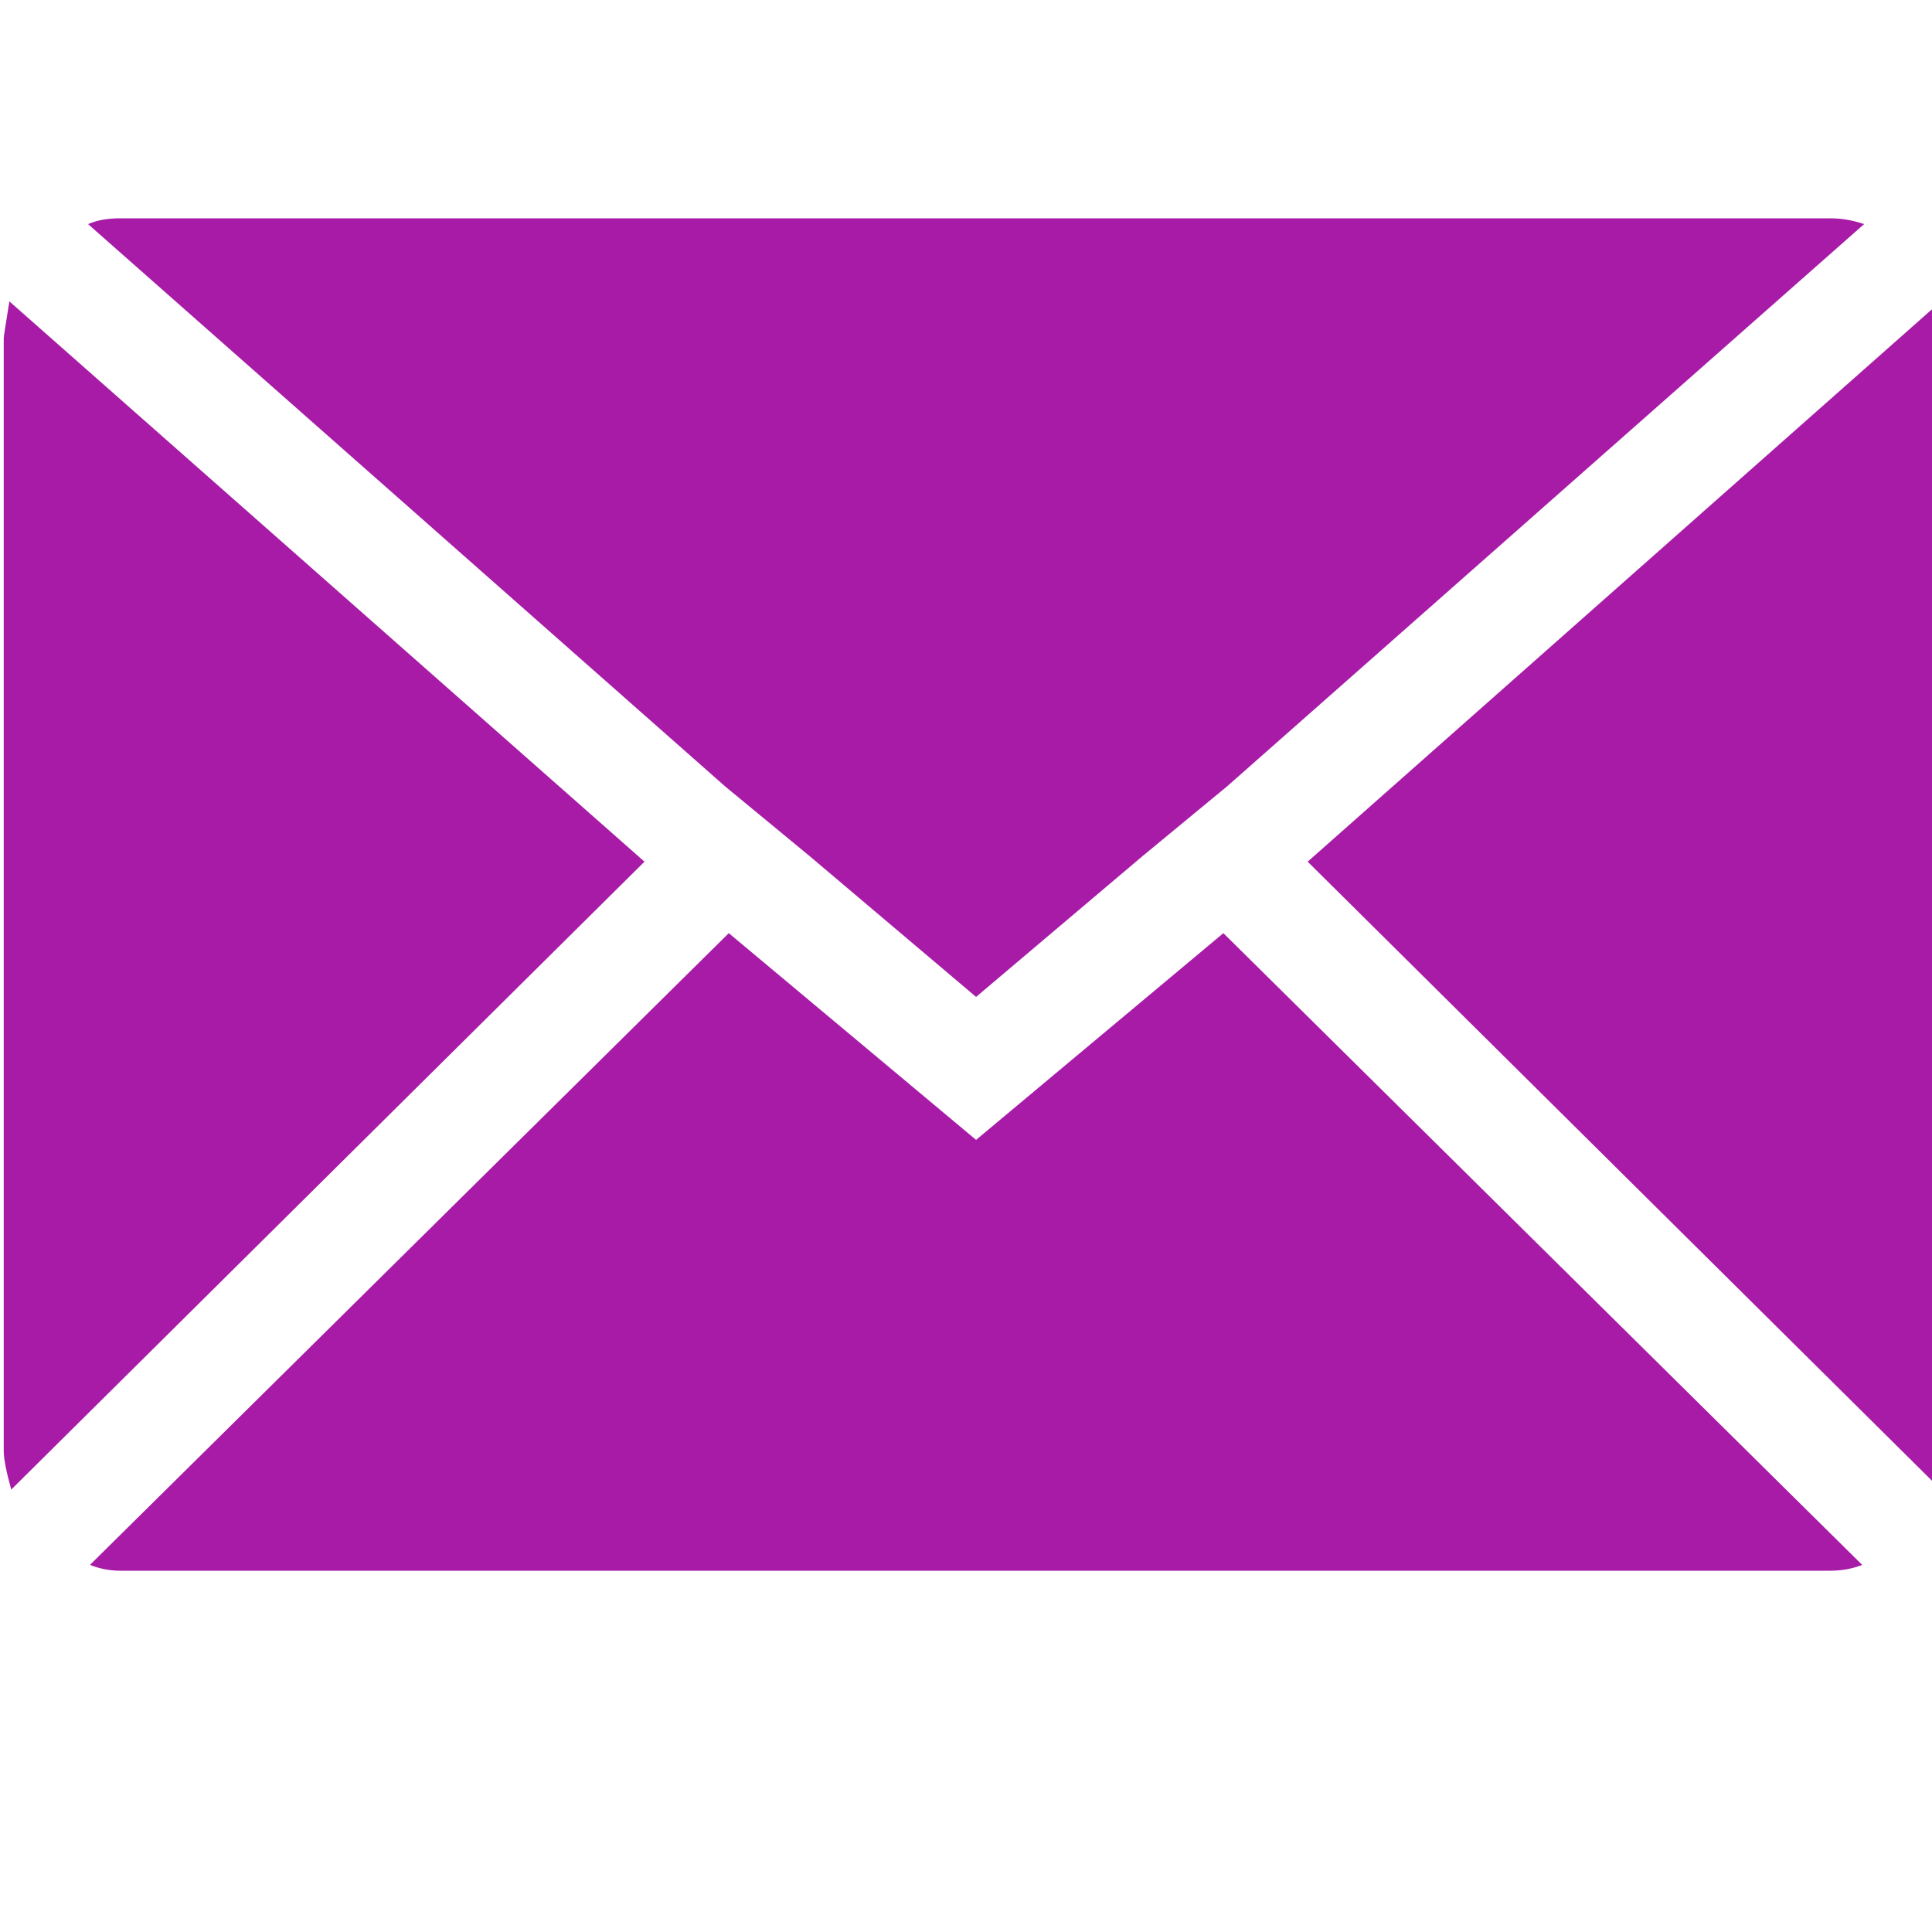 <svg width="60" height="60" viewBox="0 0 60 60" fill="none" xmlns="http://www.w3.org/2000/svg">
<g clip-path="url(#clip0_95_633)">
<path d="M0.116 45.06V10.5C0.116 10.46 0.175 10.08 0.291 9.36L20.015 26.76L0.349 46.26C0.194 45.7 0.116 45.3 0.116 45.06ZM2.735 6.96C3.006 6.84 3.336 6.78 3.724 6.78H56.844C57.193 6.78 57.542 6.84 57.891 6.96L38.109 24.42L35.491 26.58L30.313 30.96L25.135 26.58L22.517 24.42L2.735 6.96ZM2.793 48.6L22.633 28.98L30.313 35.4L37.993 28.98L57.833 48.6C57.523 48.72 57.193 48.78 56.844 48.78H3.724C3.413 48.78 3.103 48.72 2.793 48.6ZM40.611 26.76L60.276 9.36C60.393 9.72 60.451 10.1 60.451 10.5V45.06C60.451 45.42 60.393 45.82 60.276 46.26L40.611 26.76Z" fill="#A71BA7"/>
</g>
<defs>
<clipPath id="clip0_95_633">
<rect width="60" height="60" fill="white"/>
</clipPath>
</defs>
</svg>
